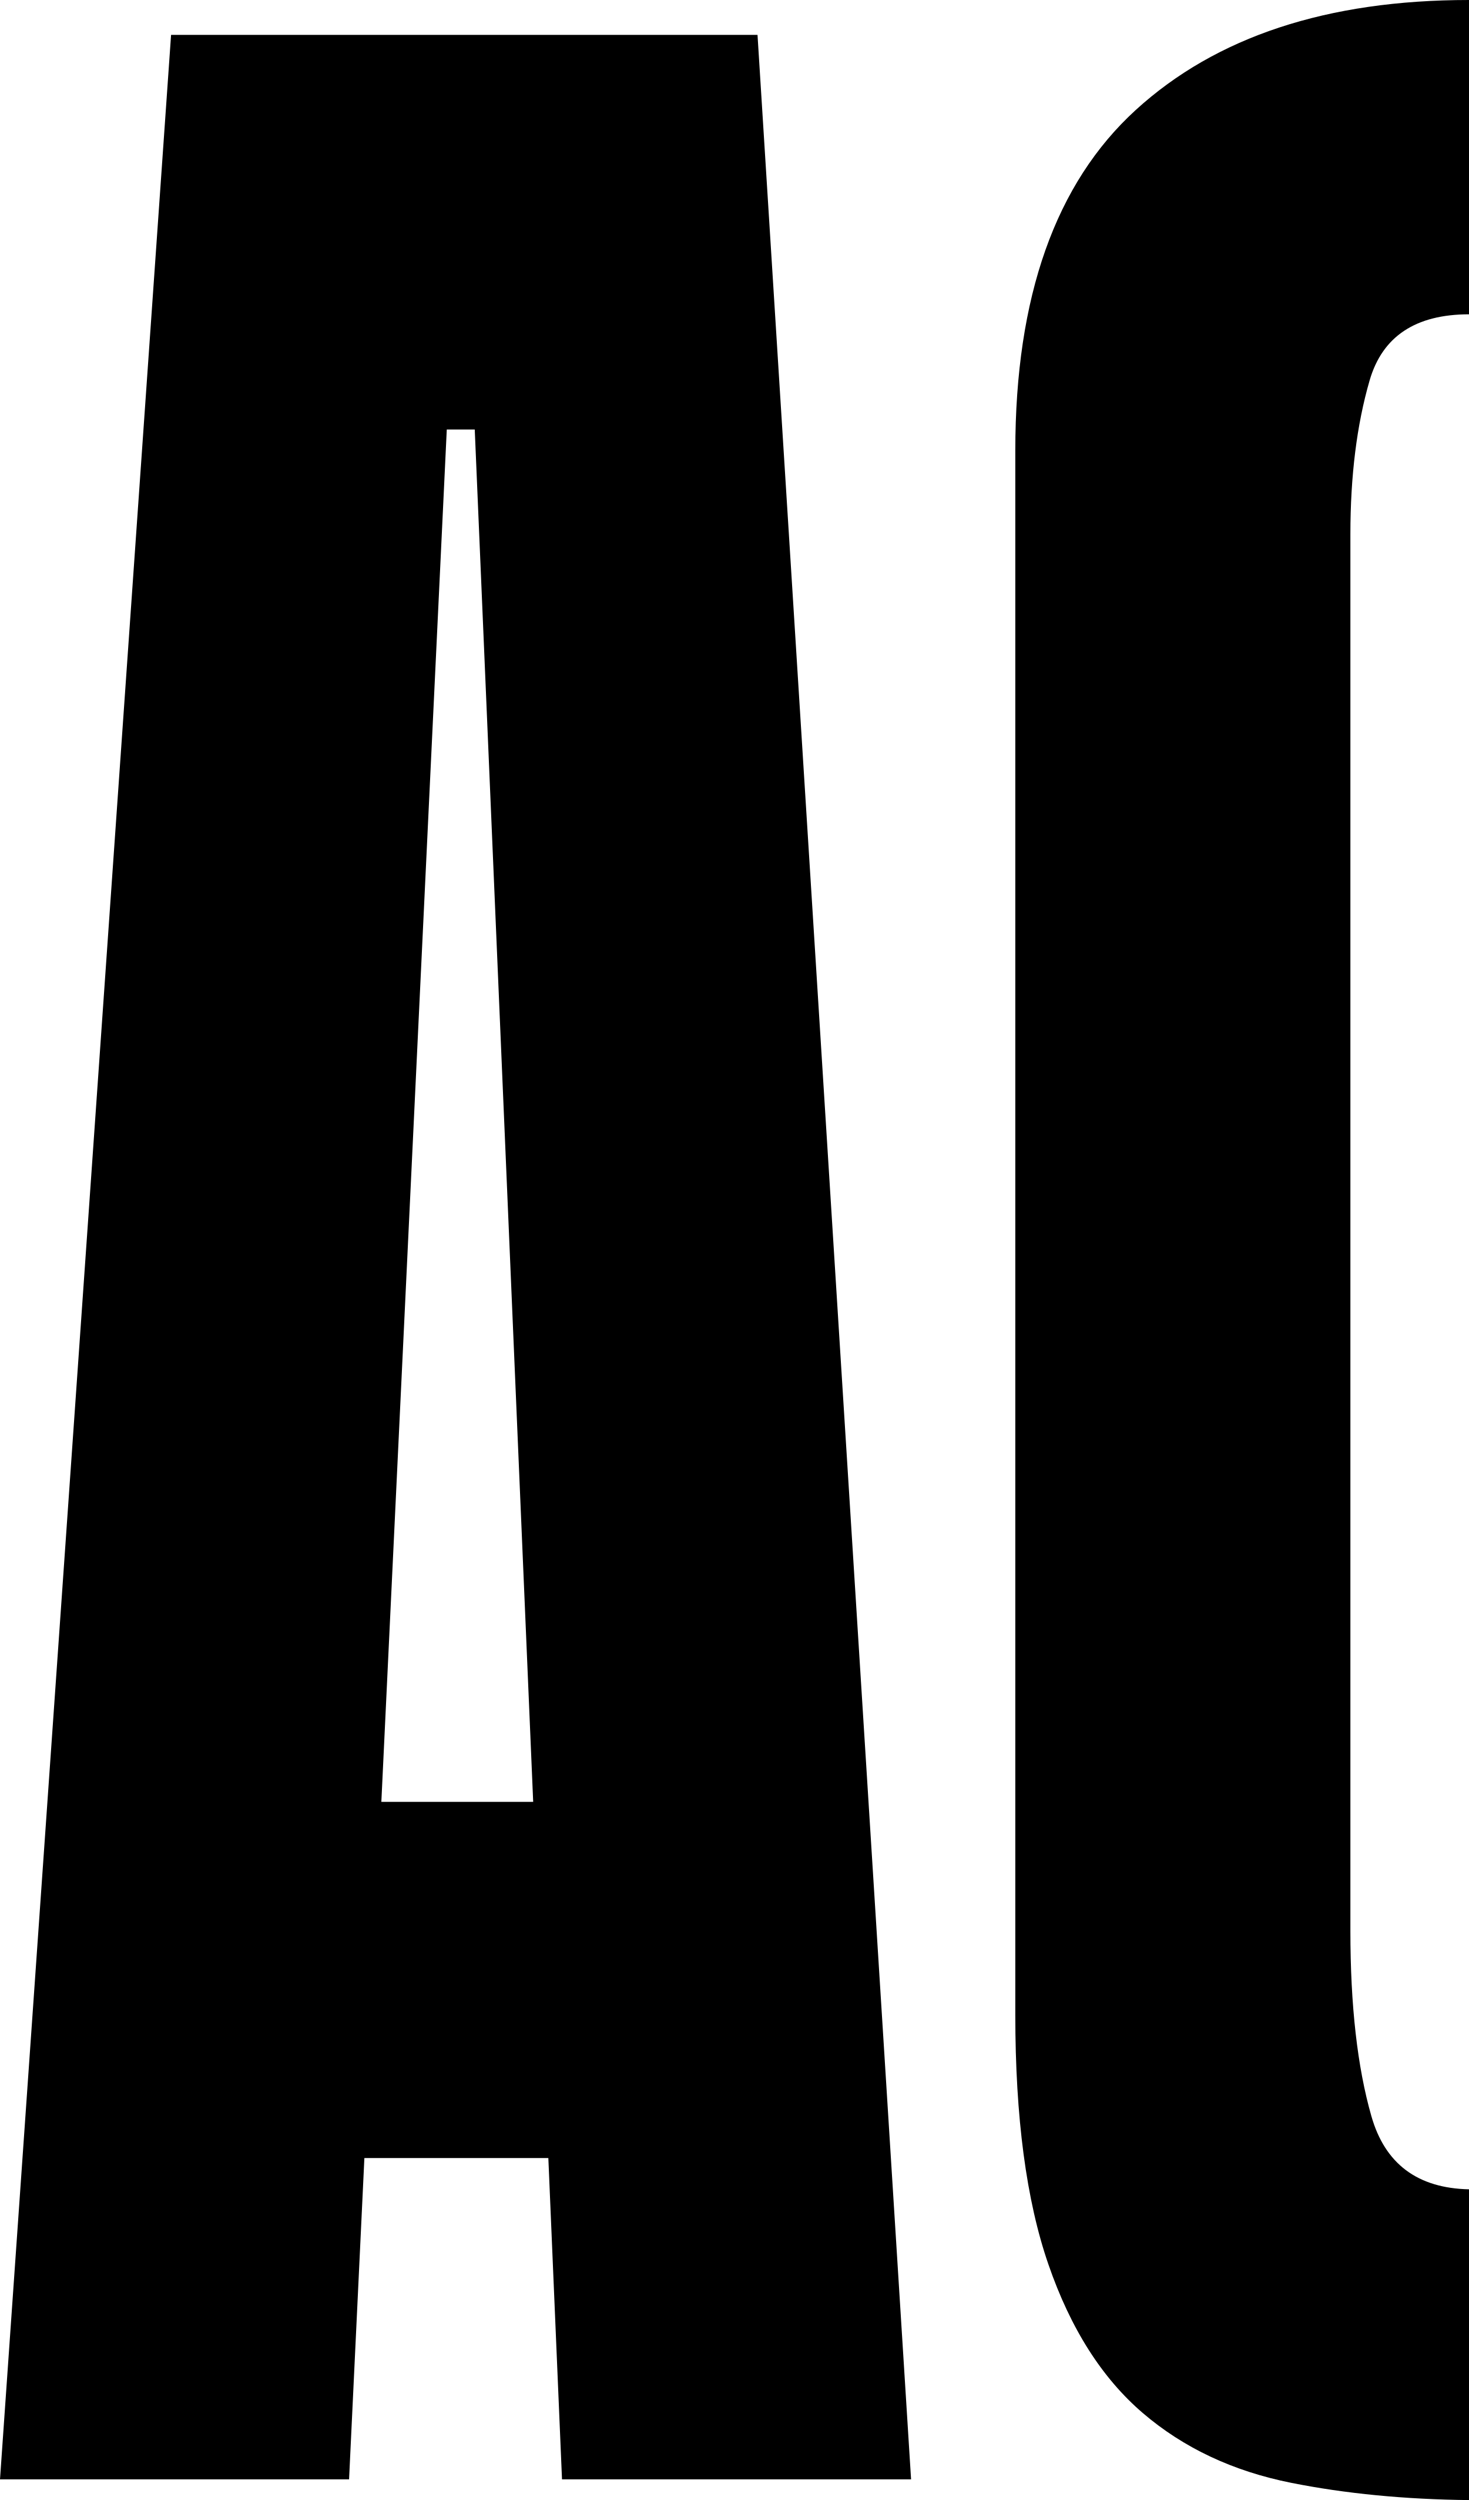 <?xml version="1.0" encoding="UTF-8"?>
<svg id="_Слой_1" data-name="Слой 1" xmlns="http://www.w3.org/2000/svg" viewBox="0 0 187.02 318.18">
  <defs>
    <style>
      .cls-1 {
        fill: #000;
        stroke-width: 0px;
      }
    </style>
  </defs>
  <path class="cls-1" d="M21.78,4.44L0,315.53h44.44l1.95-40.89h23.42l1.74,40.89h44.44L96.44,4.44H21.78ZM48.55,229.31l8.33-174.65h3.56l7.44,174.65h-19.32Z"/>
  <path class="cls-1" d="M174.36,48.44c1.62-5.62,5.85-8.44,12.67-8.44V0c-18.07,0-32.22,4.67-42.44,14-10.22,9.33-15.33,23.78-15.33,43.33v199.09c0,13.04,1.4,23.63,4.22,31.77,2.81,8.15,6.81,14.44,12,18.89,5.18,4.44,11.48,7.41,18.89,8.89,6.9,1.38,14.47,2.11,22.66,2.2v-39.55c-6.56-.14-10.71-3.24-12.44-9.32-1.78-6.22-2.67-14.07-2.67-23.55V67.99c0-7.4.81-13.92,2.44-19.55Z"/>
</svg>